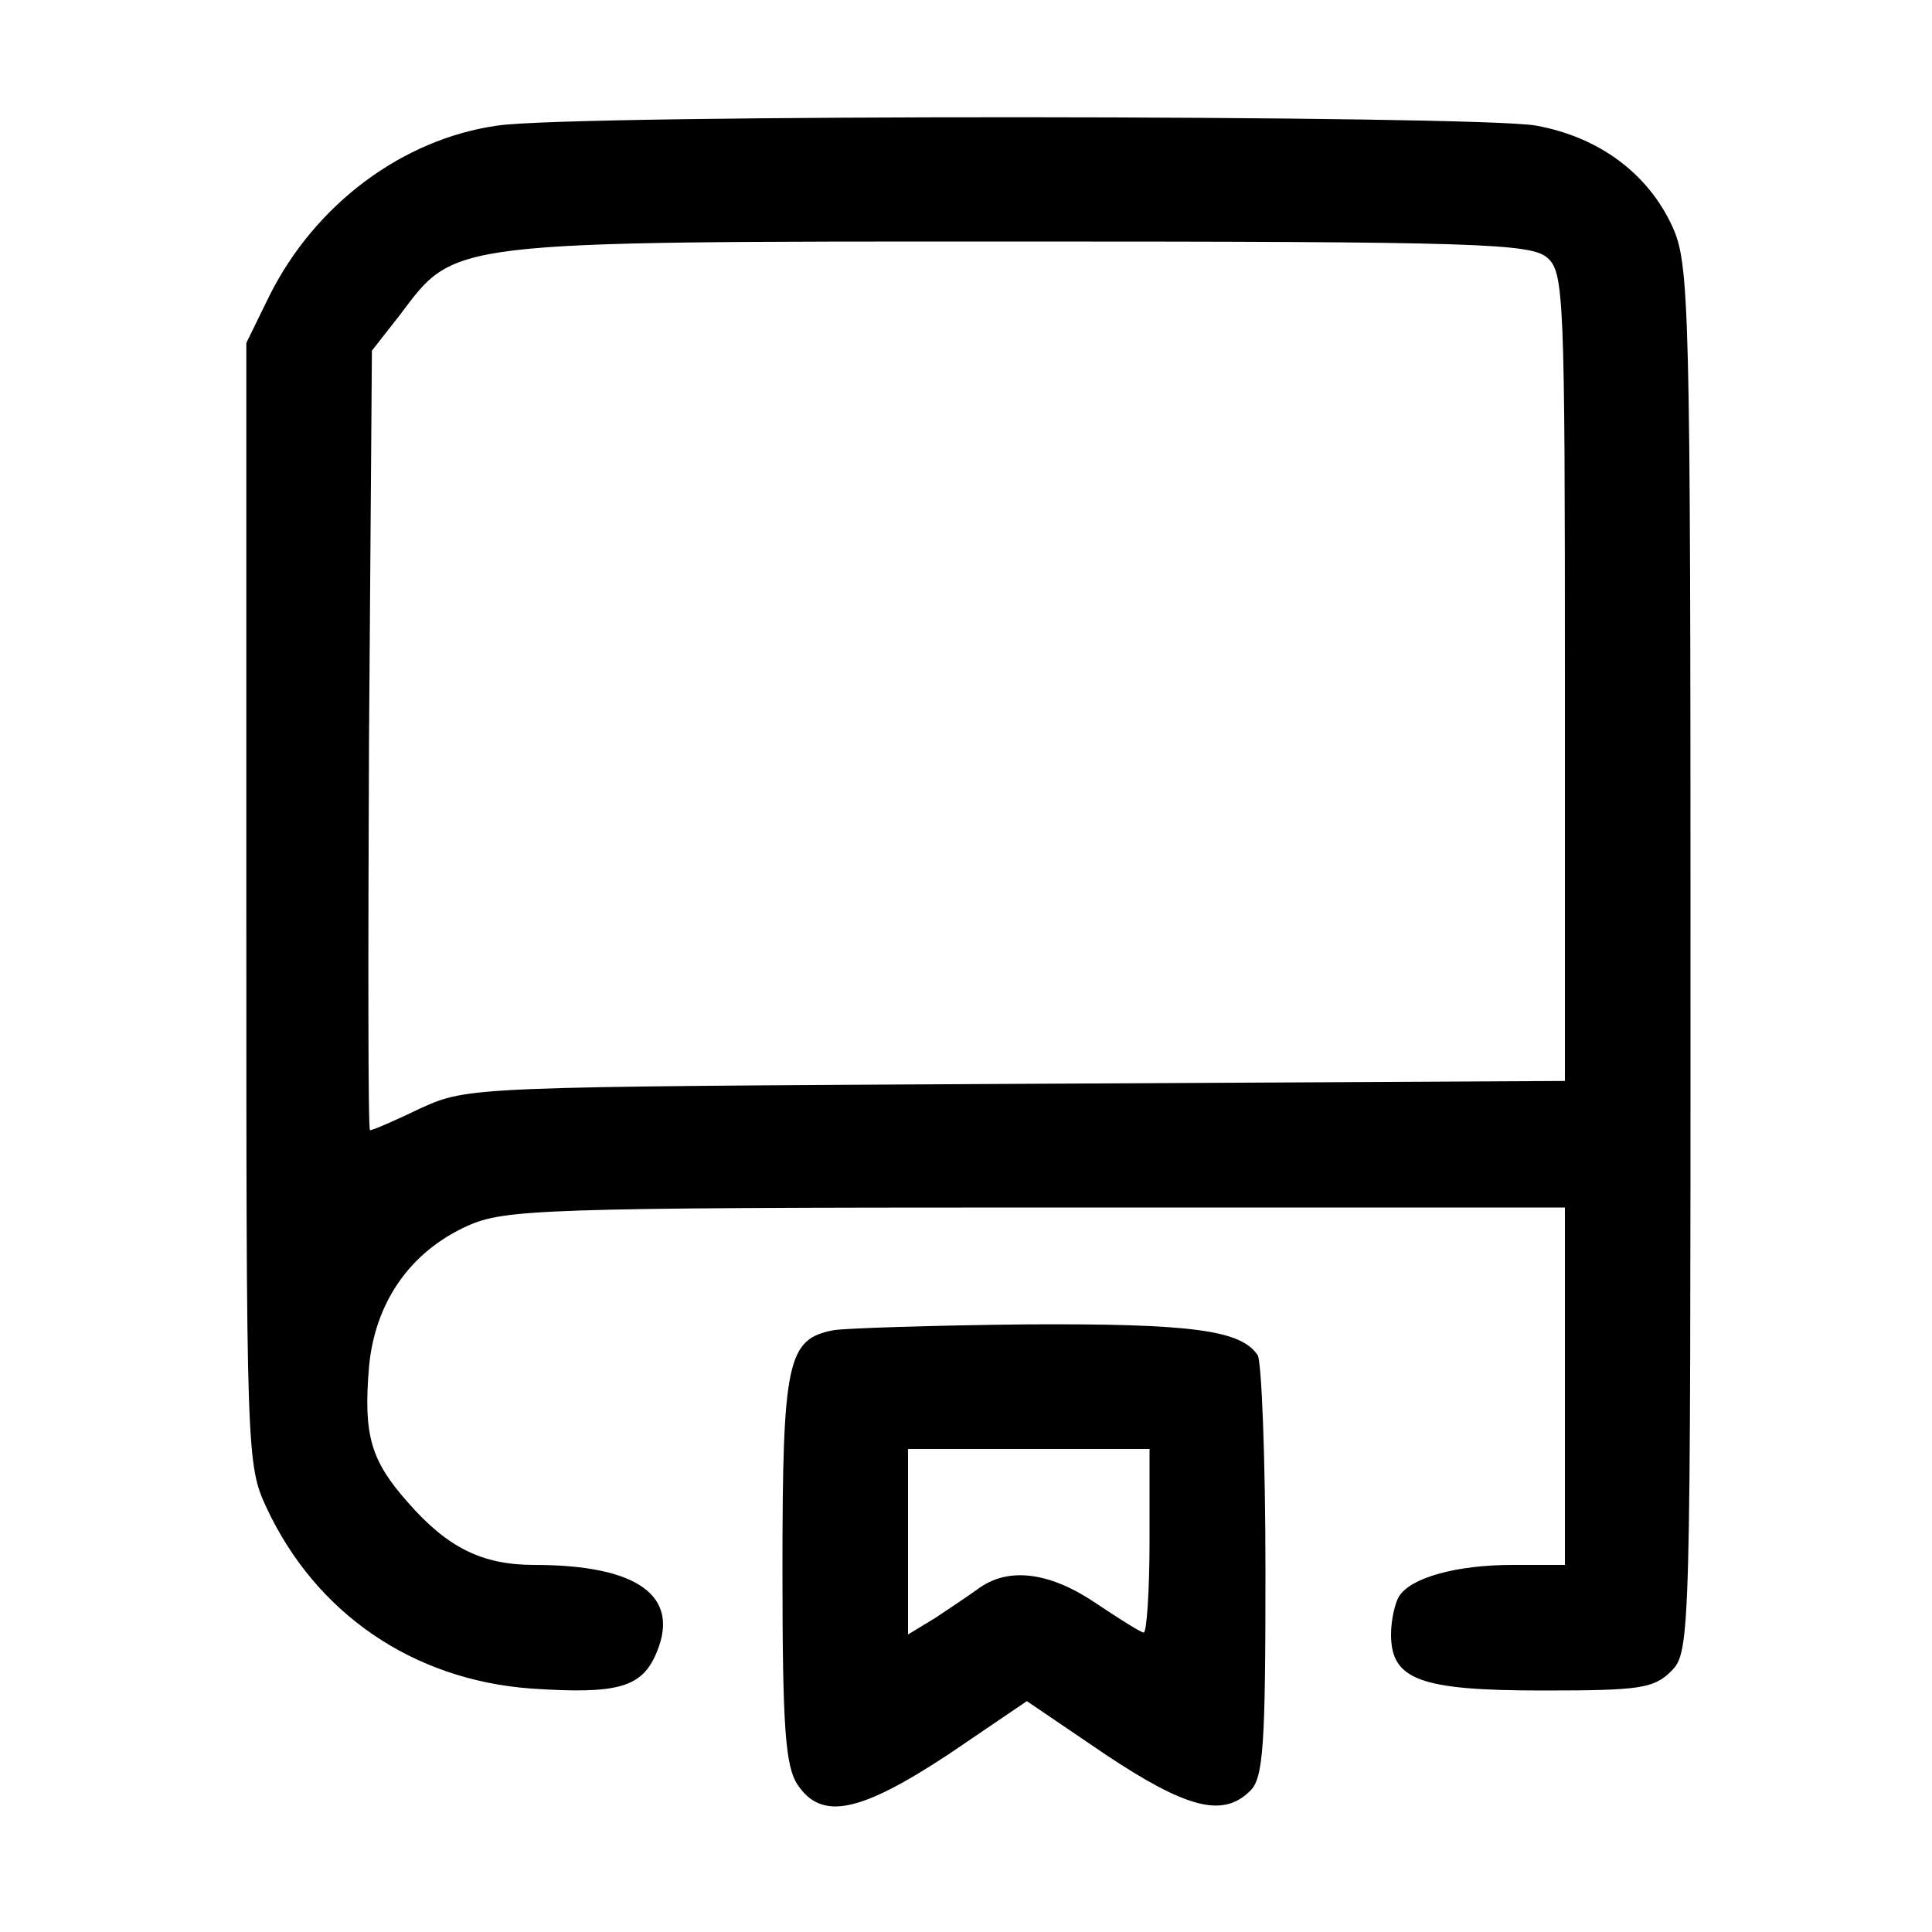 <?xml version="1.0" standalone="no"?>
<!DOCTYPE svg PUBLIC "-//W3C//DTD SVG 20010904//EN"
 "http://www.w3.org/TR/2001/REC-SVG-20010904/DTD/svg10.dtd">
<svg version="1.0" xmlns="http://www.w3.org/2000/svg"
 width="200pt" height="200pt" viewBox="0 0 200 200"
 preserveAspectRatio="xMidYMid meet">

<g transform="translate(0,200) scale(0.1,-0.1)"
fill="#000000" stroke="none">
<path d="M515 1870 c-99 -14 -189 -82 -236 -176 l-24 -49 0 -580 c0 -571 0
-581 21 -626 51 -109 151 -178 274 -187 90 -6 115 1 130 38 24 58 -20 90 -127
90 -54 0 -90 18 -131 65 -38 43 -46 69 -40 140 6 66 42 119 102 146 38 17 75
19 589 19 l547 0 0 -185 0 -185 -54 0 c-58 0 -106 -13 -118 -33 -4 -7 -8 -24
-8 -39 0 -47 30 -58 157 -58 100 0 115 2 133 20 20 20 20 33 20 738 0 679 -1
719 -19 758 -25 54 -75 92 -141 104 -61 11 -997 12 -1075 0z m1087 -137 c17
-15 18 -42 18 -434 l0 -418 -567 -3 c-565 -3 -568 -3 -617 -25 -27 -13 -50
-23 -53 -23 -2 0 -2 181 -1 403 l3 404 29 37 c58 77 45 76 640 76 479 0 531
-2 548 -17z"/>
<path d="M863 623 c-48 -9 -53 -32 -53 -248 0 -165 3 -204 16 -223 25 -37 65
-28 156 32 l81 55 81 -55 c84 -56 122 -66 150 -38 14 13 16 48 16 227 0 117
-4 217 -8 224 -17 26 -68 33 -240 32 -97 -1 -187 -4 -199 -6z m327 -218 c0
-52 -3 -95 -6 -95 -3 0 -25 14 -49 30 -47 32 -89 38 -120 17 -11 -8 -32 -22
-47 -32 l-28 -17 0 96 0 96 125 0 125 0 0 -95z"/>
</g>
</svg>
